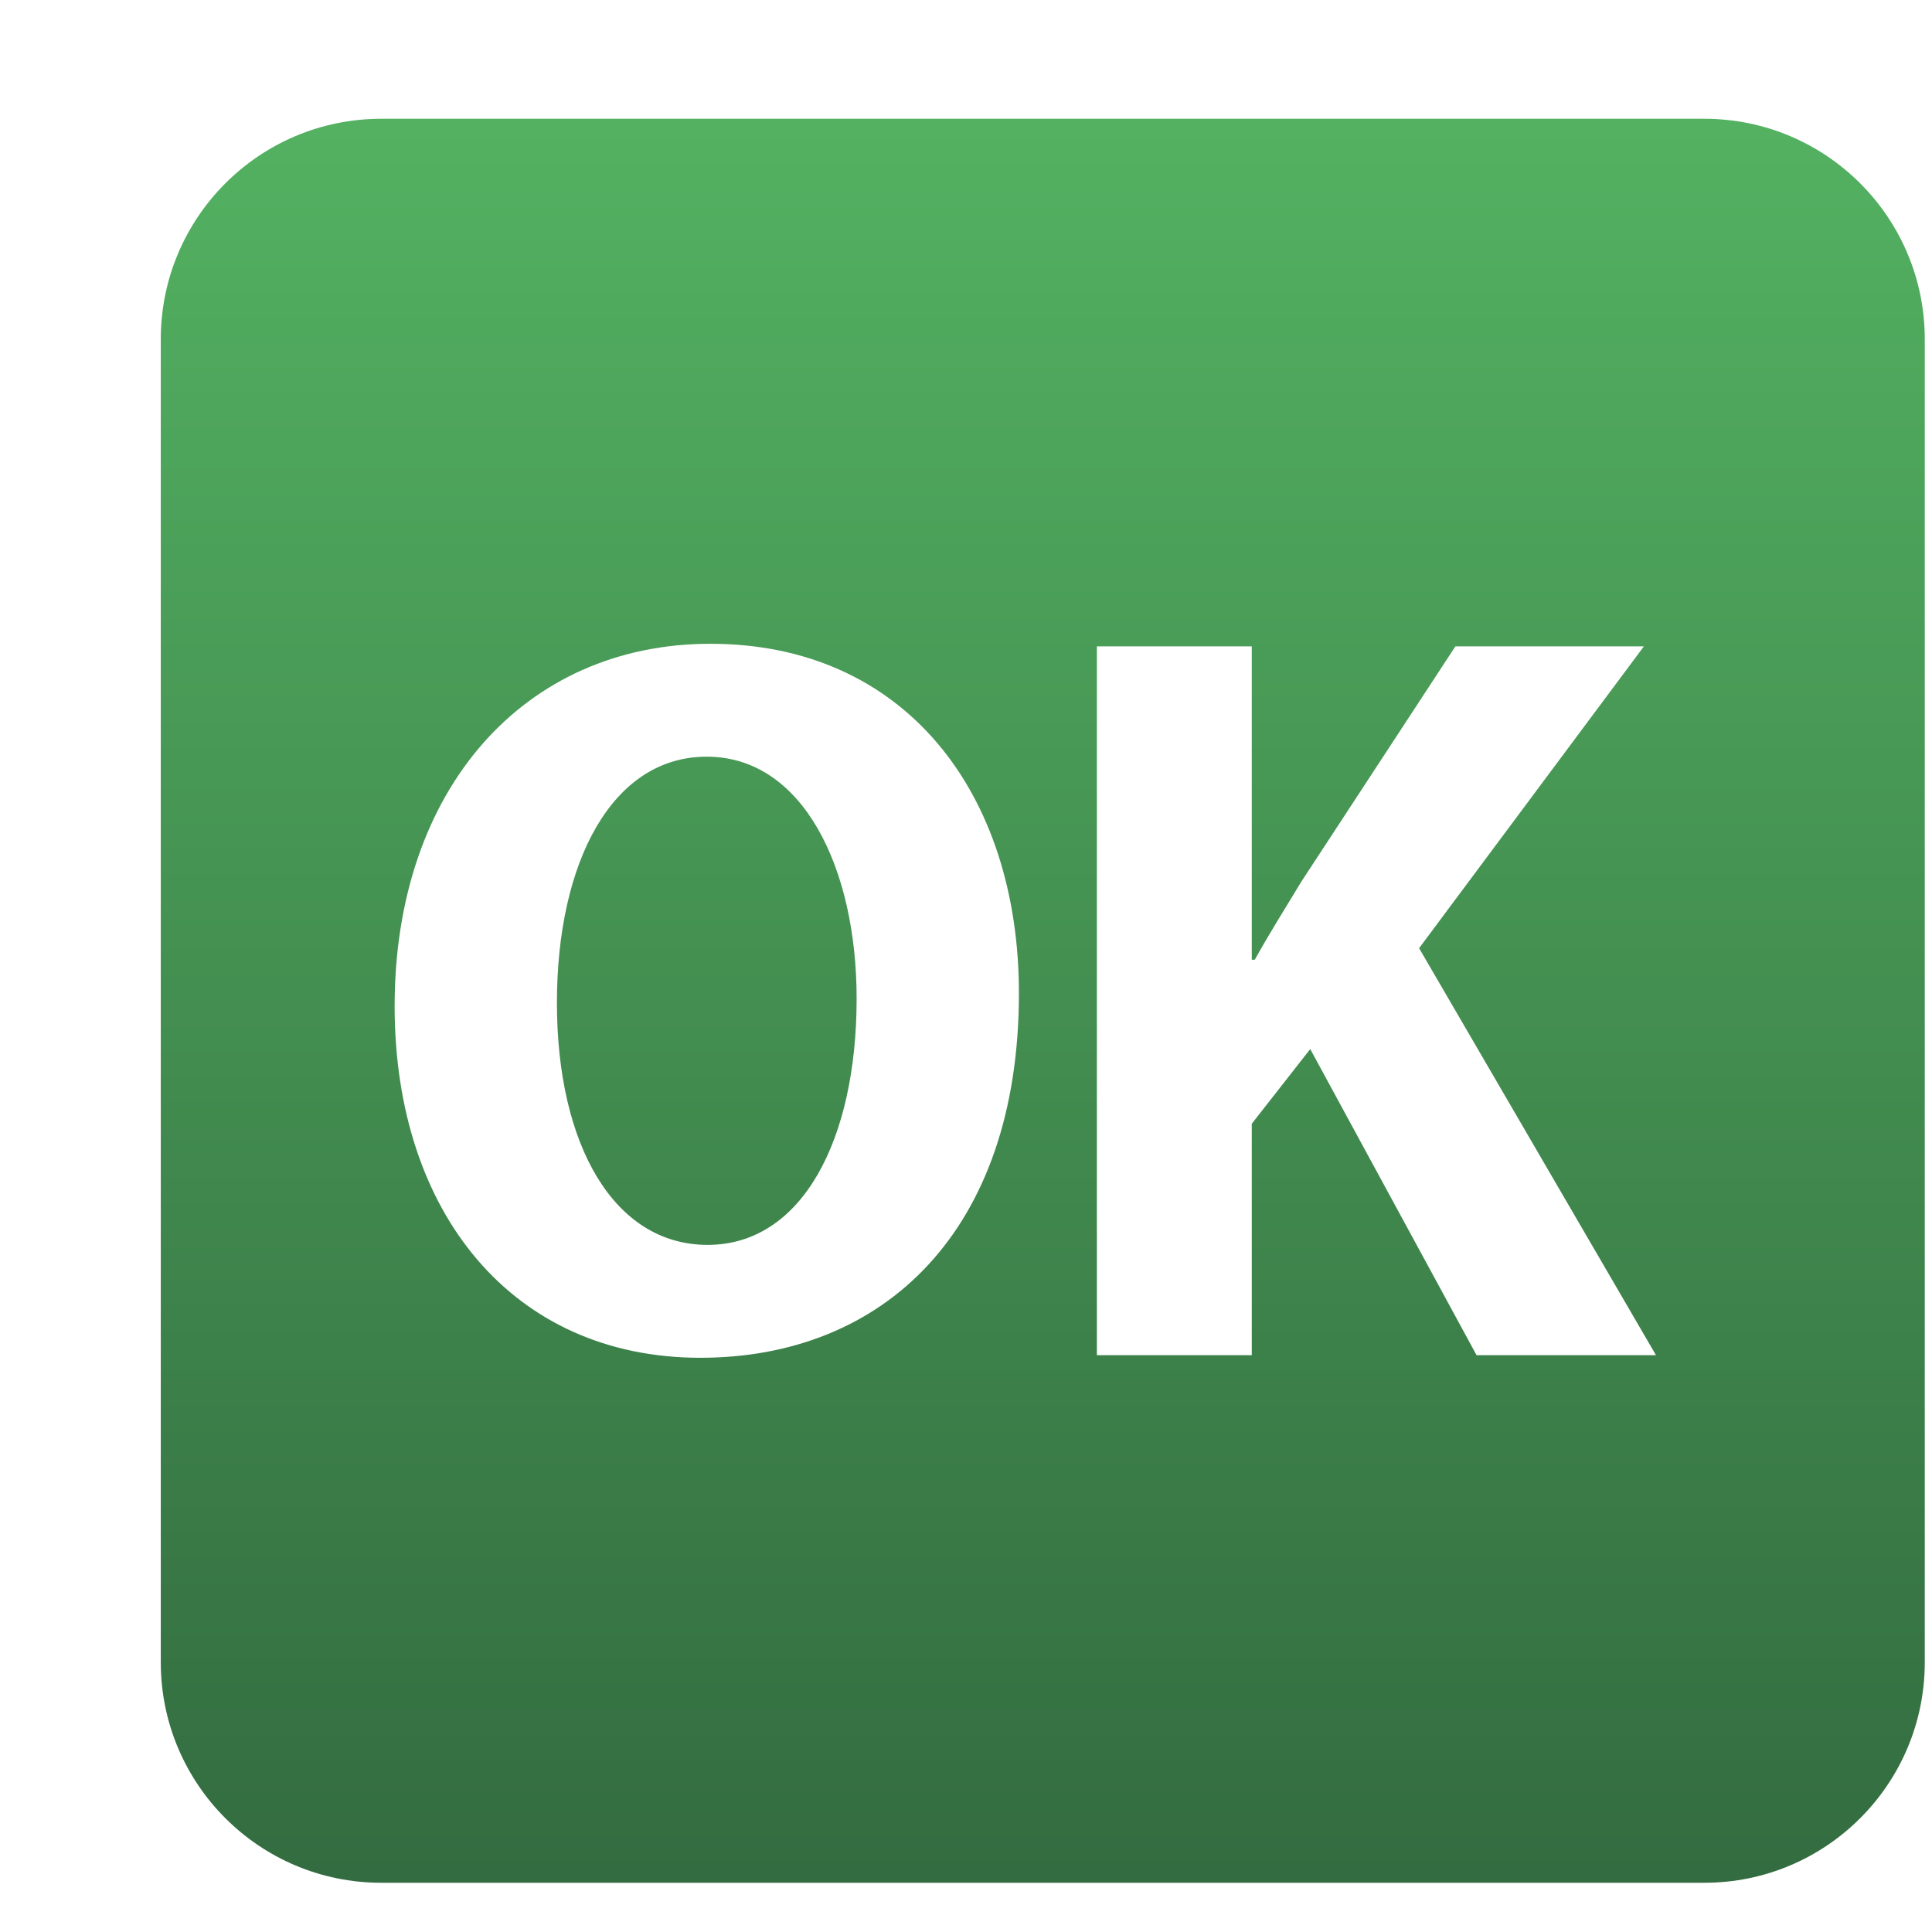 <?xml version="1.0" standalone="no"?><!-- Generator: Adobe Fireworks CS6, Export SVG Extension by Aaron Beall (http://fireworks.abeall.com) . Version: 0.6.1  --><!DOCTYPE svg PUBLIC "-//W3C//DTD SVG 1.1//EN" "http://www.w3.org/Graphics/SVG/1.1/DTD/svg11.dtd"><svg id="Untitled-Page%201" viewBox="0 0 23 23" style="background-color:#ffffff00" version="1.1"	xmlns="http://www.w3.org/2000/svg" xmlns:xlink="http://www.w3.org/1999/xlink" xml:space="preserve"	x="0px" y="0px" width="23px" height="23px">	<defs>		<filter id="filter1" x="-100%" y="-100%" width="300%" height="300%">			<!-- Drop Shadow -->			<feOffset result="out" in="SourceGraphic" dx="1.414" dy="1.414"/>			<feColorMatrix result="out" in="out" type="matrix" values="0 0 0 0 0  0 0 0 0 0  0 0 0 0 0  0 0 0 1 0"/>			<feGaussianBlur result="out" in="out" stdDeviation="1"/>			<feBlend in="SourceGraphic" in2="out" mode="normal" result="Drop_Shadow1"/>		</filter>		<linearGradient id="gradient1" x1="57.143%" y1="0%" x2="57.143%" y2="100%">			<stop stop-color="#53b161" stop-opacity="1" offset="0%"/>			<stop stop-color="#336c40" stop-opacity="1" offset="100%"/>		</linearGradient>	</defs>	<g id="Layer%201">		<path filter="url(#filter1)" d="M 7.043 6.25 C 9.36 6.25 10.716 8.029 10.716 10.41 C 10.716 13.239 9.108 14.75 6.923 14.75 C 4.688 14.75 3.284 13.022 3.284 10.564 C 3.284 7.978 4.832 6.25 7.043 6.25 ZM 11.644 14.719 L 11.644 6.281 L 13.488 6.281 L 13.488 10.011 L 13.524 10.011 C 13.704 9.686 13.896 9.385 14.076 9.085 L 15.912 6.281 L 18.156 6.281 L 15.48 9.874 L 18.3 14.719 L 16.164 14.719 L 14.184 11.075 L 13.488 11.964 L 13.488 14.719 L 11.644 14.719 ZM 3.125 0 C 1.675 0 0.5 1.175 0.5 2.625 L 0.5 18.375 C 0.5 19.825 1.675 21 3.125 21 L 18.875 21 C 20.325 21 21.5 19.825 21.5 18.375 L 21.5 2.625 C 21.5 1.175 20.325 0 18.875 0 L 3.125 0 ZM 6.999 7.594 C 5.873 7.594 5.216 8.848 5.216 10.525 C 5.216 12.215 5.894 13.406 7.01 13.406 C 8.137 13.406 8.784 12.151 8.784 10.474 C 8.784 8.925 8.148 7.594 6.999 7.594 Z" fill="url(#gradient1)"/>	</g></svg>